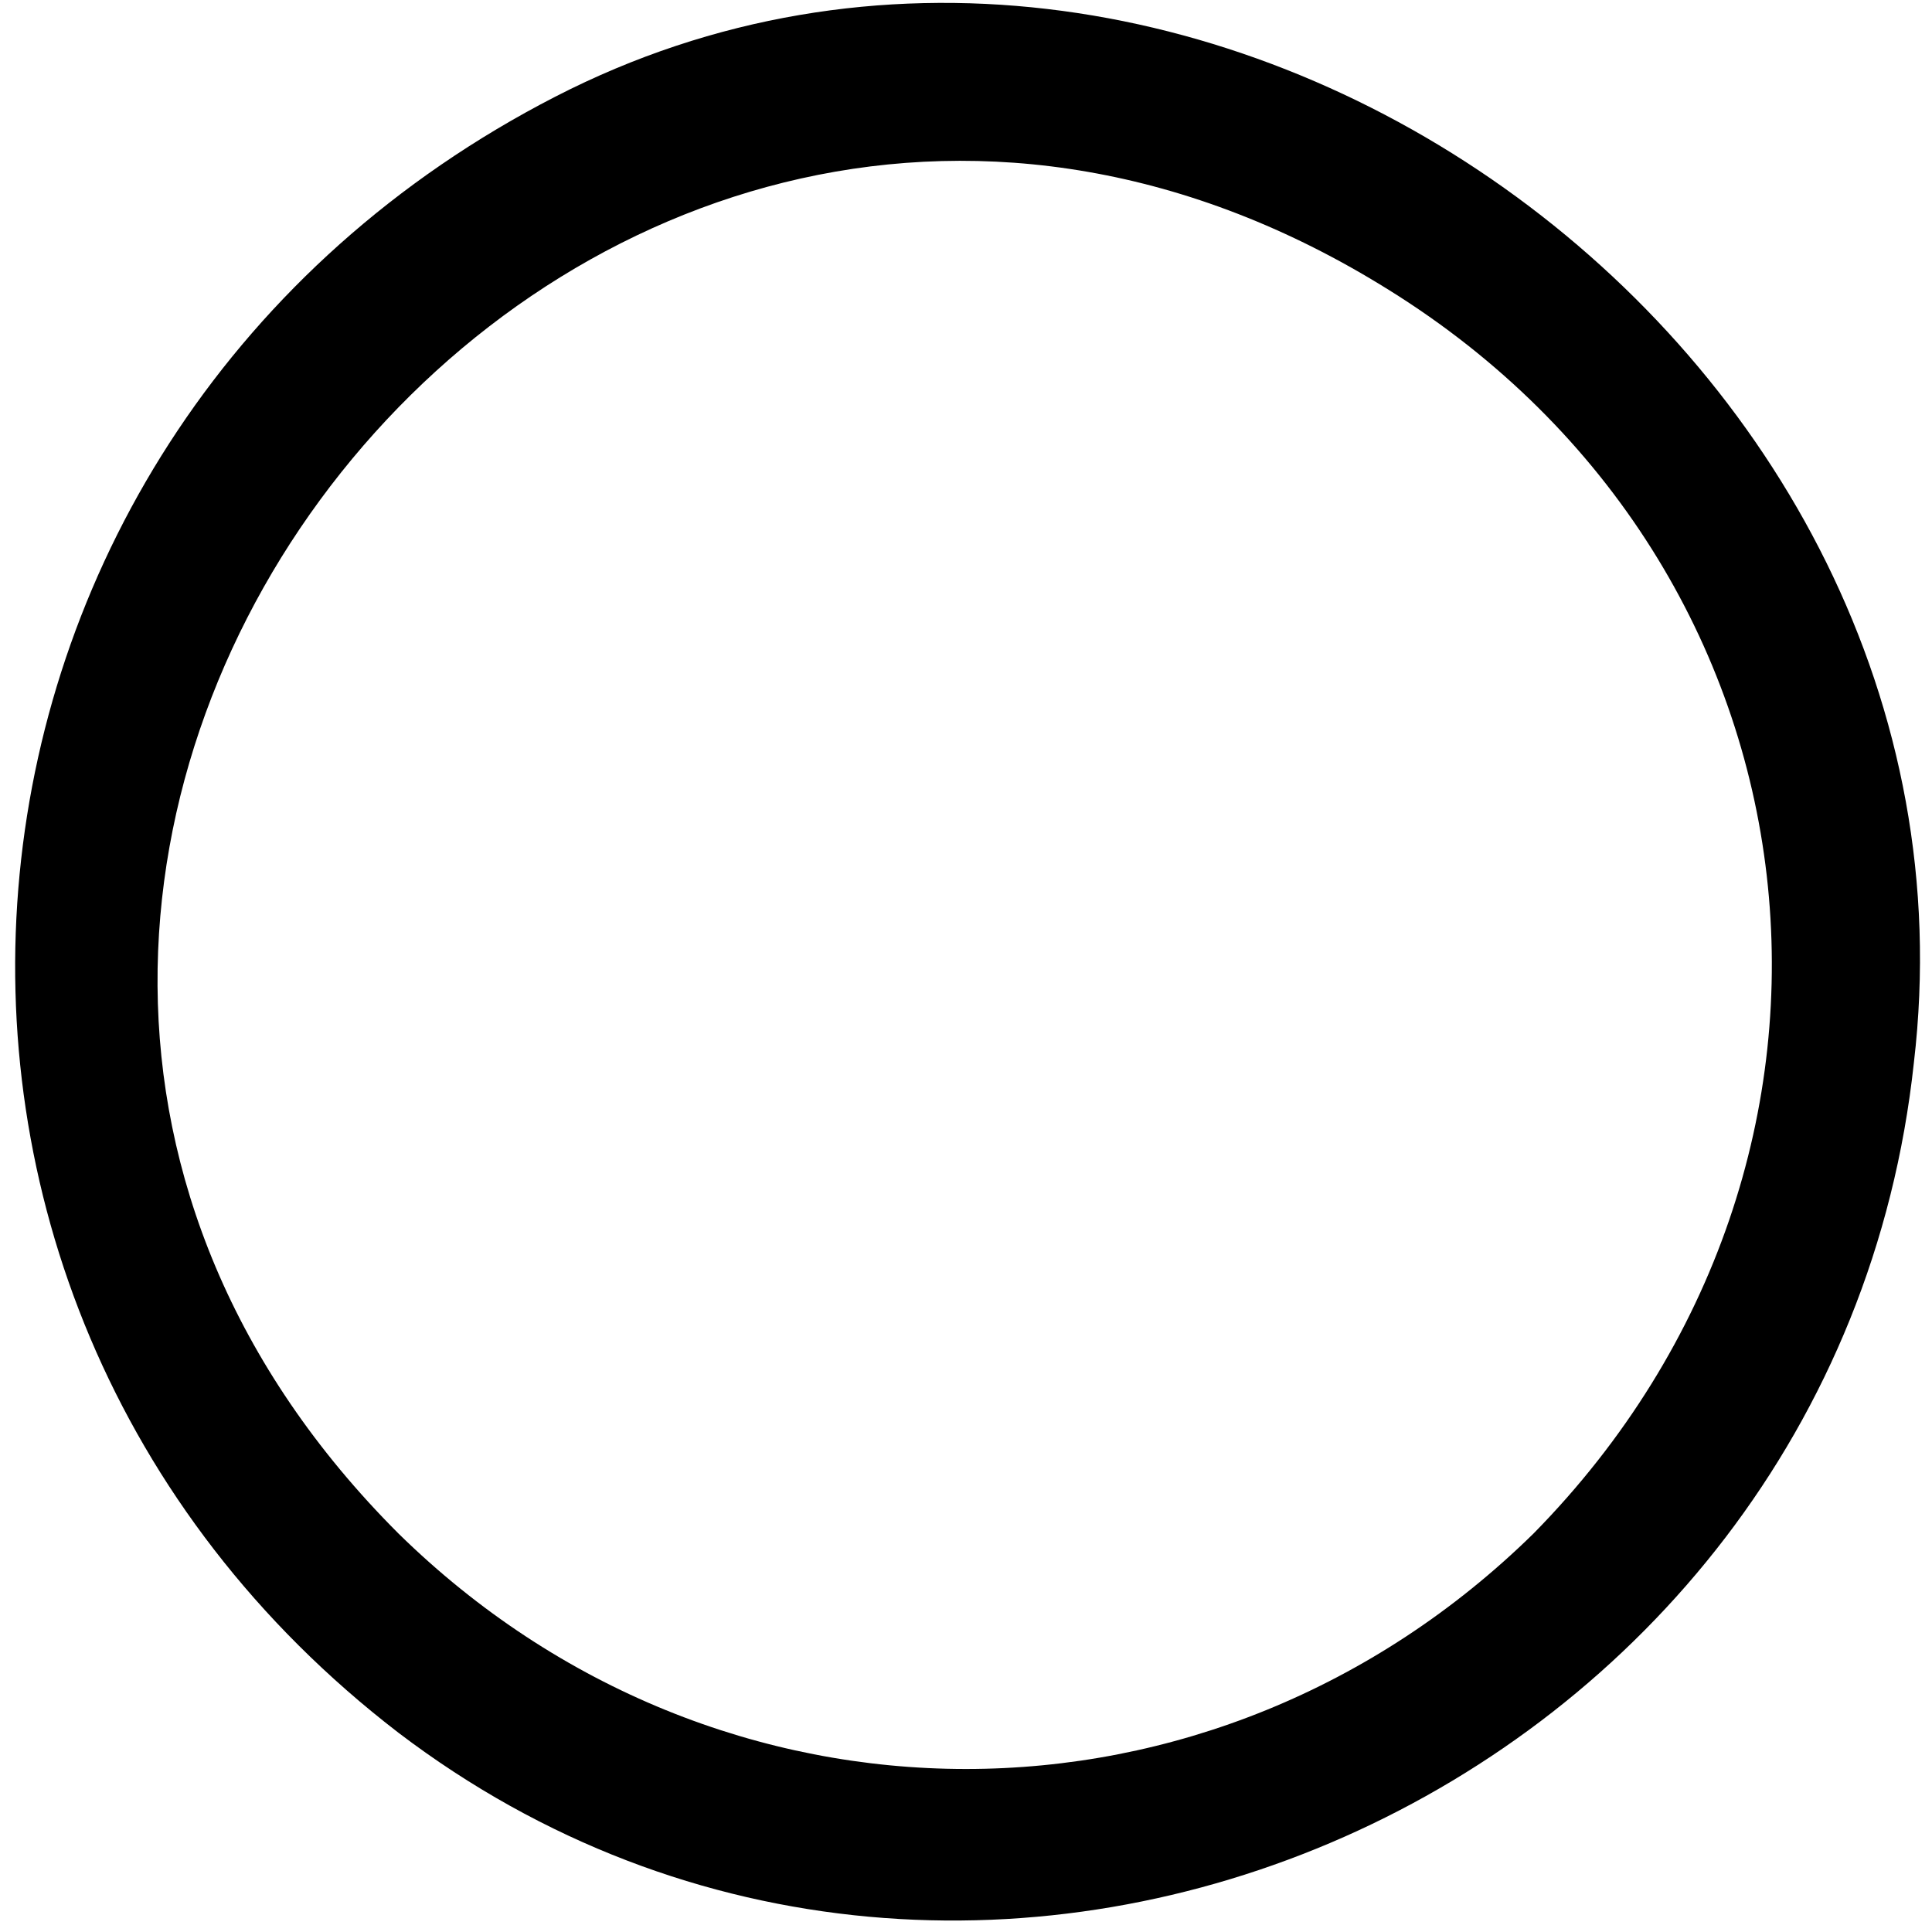 <?xml version="1.0" standalone="no"?>
<!DOCTYPE svg PUBLIC "-//W3C//DTD SVG 20010904//EN"
 "http://www.w3.org/TR/2001/REC-SVG-20010904/DTD/svg10.dtd">
<svg version="1.0" xmlns="http://www.w3.org/2000/svg"
 width="32pt" height="32pt" viewBox="0 0 32 32"
 preserveAspectRatio="xMidYMid meet">

<g transform="translate(0,32) scale(0.1,-0.1)"
fill="#000000" stroke="none">
<path d="M92 304 c-107 -55 -121 -198 -26 -271 96 -73 238 -10 251 111 14 119
-120 214 -225 160z m138 -32 c74 -46 85 -144 24 -206 -53 -52 -135 -52 -188 0
-111 111 31 289 164 206z"/>
</g>
</svg>
